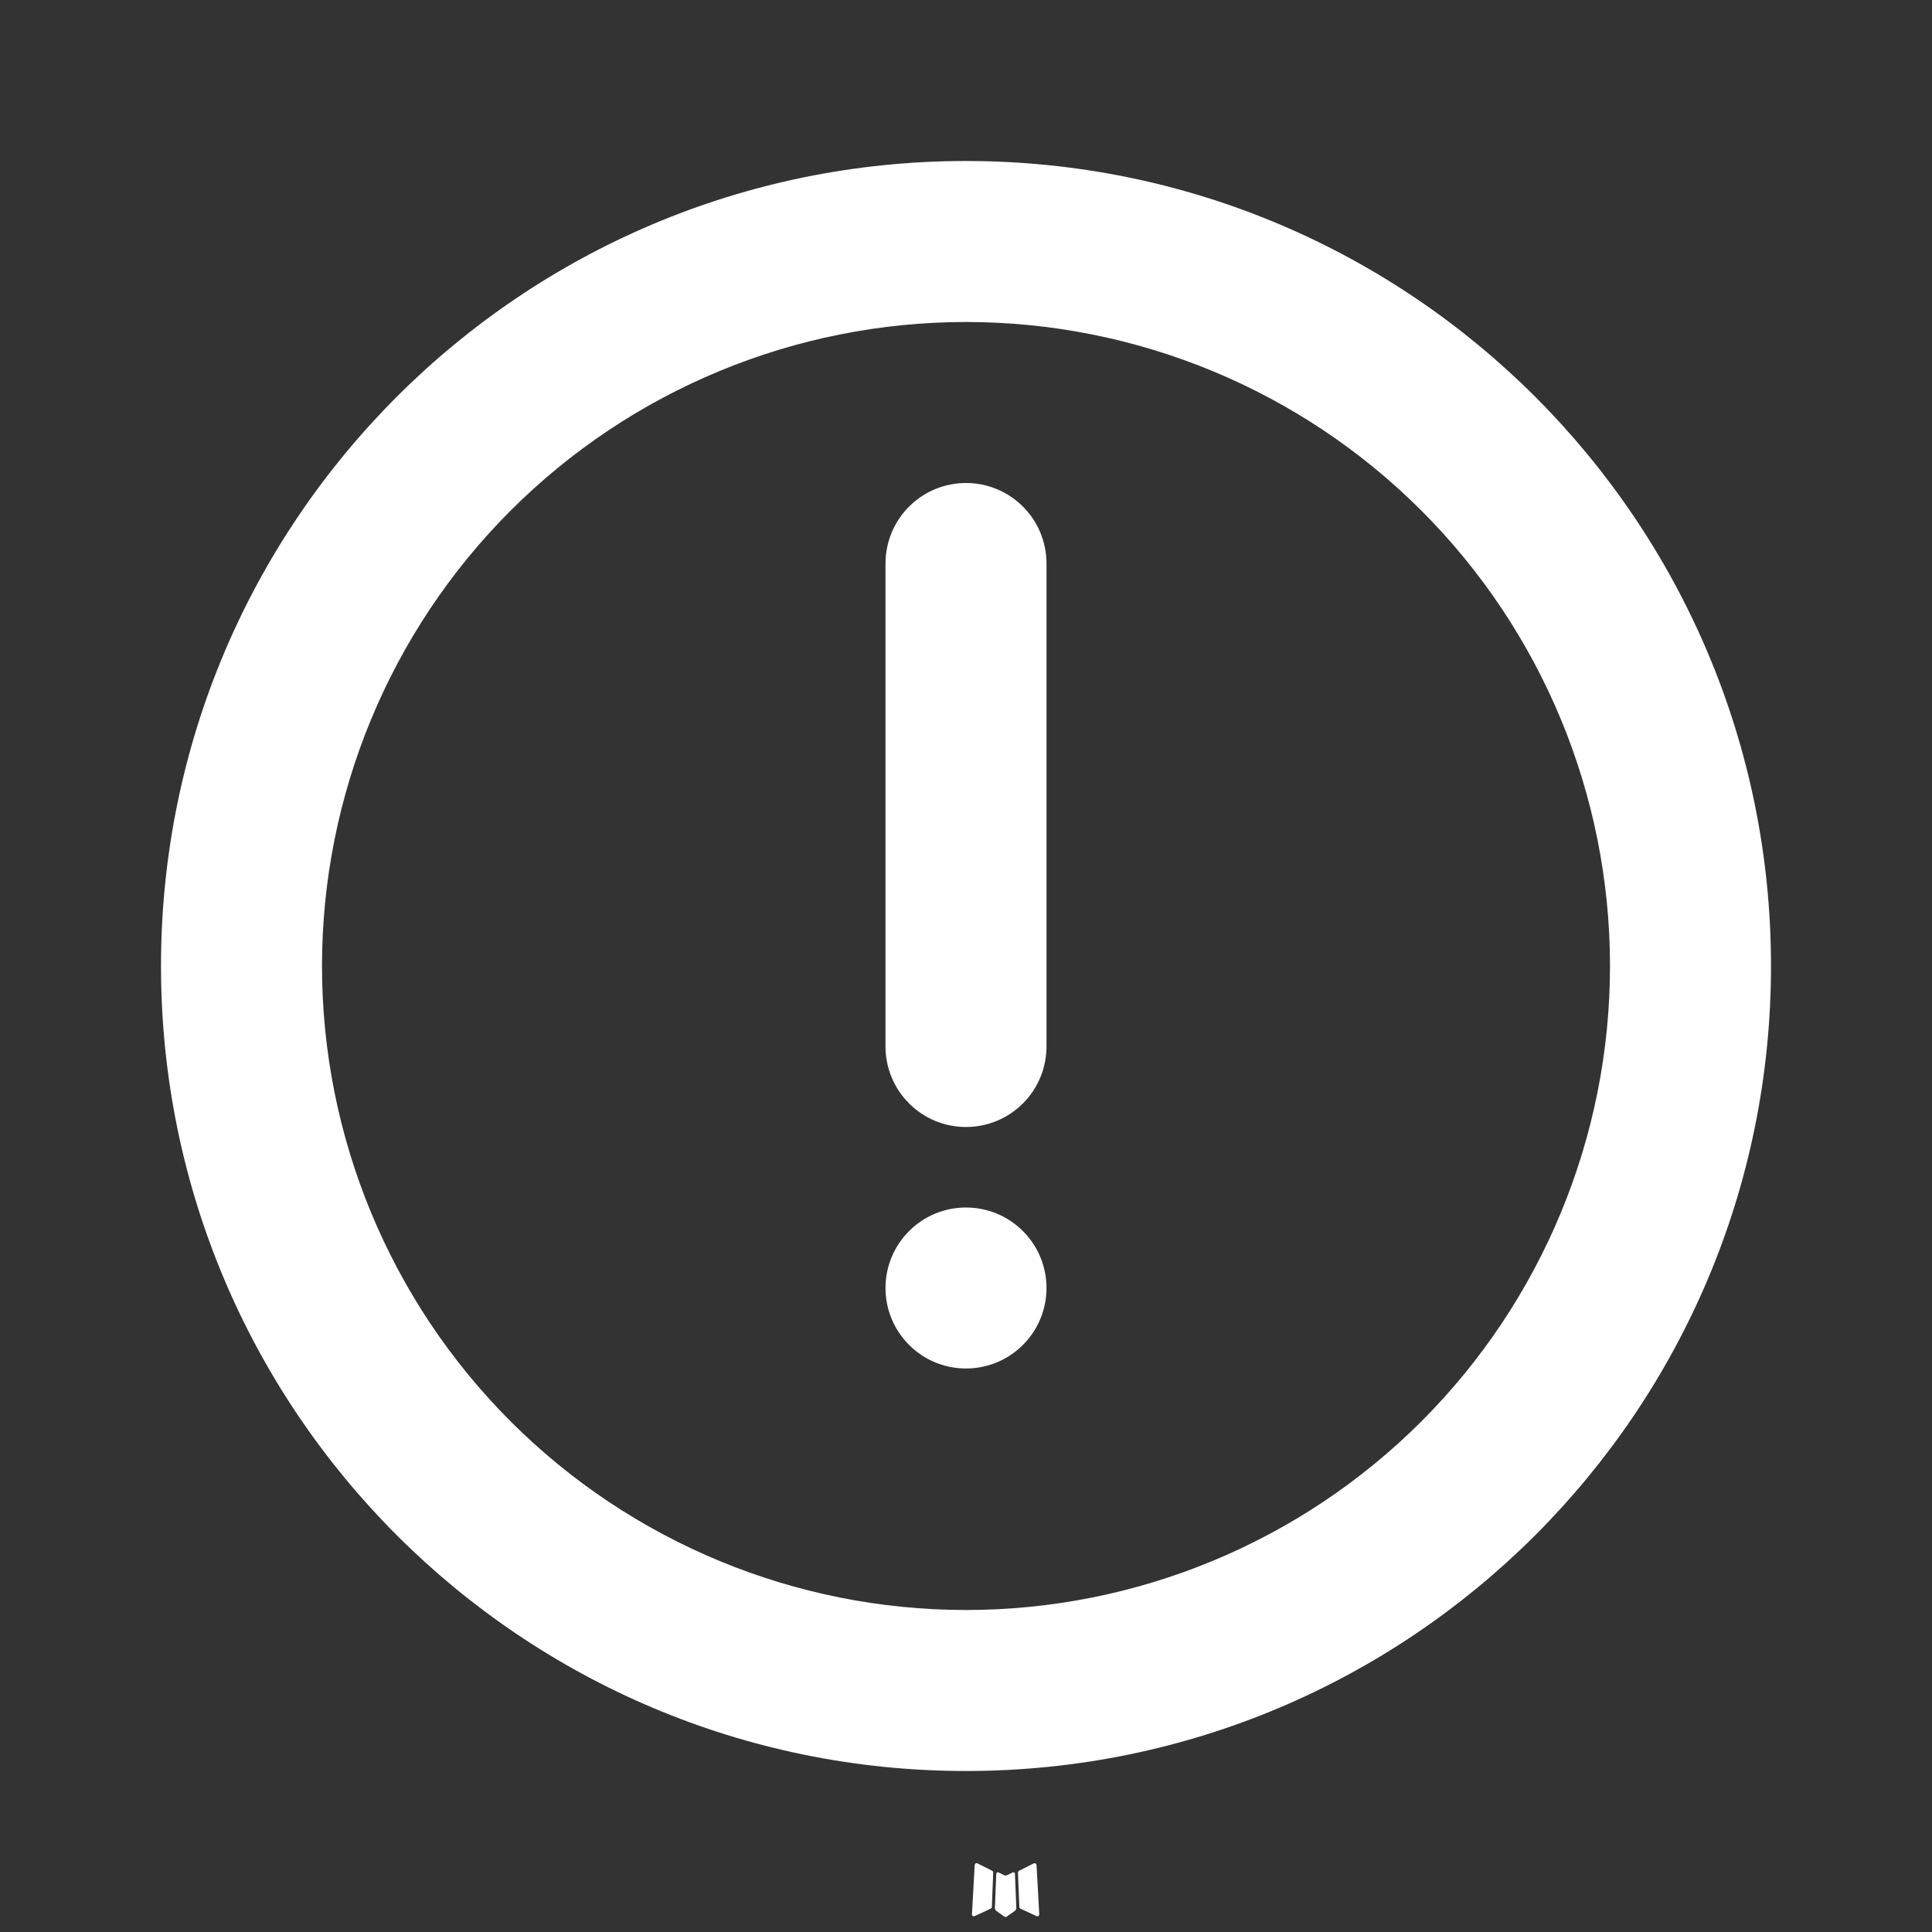 <svg width="24" height="24" viewBox="0 0 24 24" fill="none" xmlns="http://www.w3.org/2000/svg">
<rect x="0" y="0" width="24" height="24" fill="#333333" stroke="none"/>
<g id="mingcute:warning-line">
<g id="Group">
<path id="Vector" d="M12.591 23.258L12.58 23.26L12.509 23.295L12.489 23.299L12.475 23.295L12.404 23.26C12.394 23.257 12.386 23.258 12.38 23.265L12.376 23.275L12.359 23.703L12.364 23.723L12.374 23.736L12.478 23.81L12.493 23.814L12.505 23.81L12.609 23.736L12.621 23.72L12.625 23.703L12.608 23.276C12.606 23.265 12.6 23.259 12.591 23.258ZM12.856 23.145L12.843 23.147L12.658 23.24L12.648 23.25L12.645 23.261L12.663 23.691L12.668 23.703L12.676 23.71L12.877 23.803C12.89 23.806 12.9 23.804 12.906 23.795L12.91 23.781L12.876 23.167C12.873 23.155 12.866 23.148 12.856 23.145ZM12.141 23.147C12.137 23.144 12.132 23.143 12.127 23.145C12.121 23.146 12.117 23.149 12.114 23.153L12.108 23.167L12.074 23.781C12.075 23.793 12.081 23.801 12.091 23.805L12.106 23.803L12.307 23.71L12.317 23.702L12.321 23.691L12.338 23.261L12.335 23.249L12.325 23.239L12.141 23.147Z" fill="white"/>
<path id="Vector_2" d="M12 2C17.523 2 22 6.477 22 12C22 17.523 17.523 22 12 22C6.477 22 2 17.523 2 12C2 6.477 6.477 2 12 2ZM12 4C9.878 4 7.843 4.843 6.343 6.343C4.843 7.843 4 9.878 4 12C4 14.122 4.843 16.157 6.343 17.657C7.843 19.157 9.878 20 12 20C14.122 20 16.157 19.157 17.657 17.657C19.157 16.157 20 14.122 20 12C20 9.878 19.157 7.843 17.657 6.343C16.157 4.843 14.122 4 12 4ZM12 15C12.265 15 12.52 15.105 12.707 15.293C12.895 15.48 13 15.735 13 16C13 16.265 12.895 16.52 12.707 16.707C12.52 16.895 12.265 17 12 17C11.735 17 11.48 16.895 11.293 16.707C11.105 16.52 11 16.265 11 16C11 15.735 11.105 15.48 11.293 15.293C11.48 15.105 11.735 15 12 15ZM12 6C12.265 6 12.52 6.105 12.707 6.293C12.895 6.48 13 6.735 13 7V13C13 13.265 12.895 13.52 12.707 13.707C12.52 13.895 12.265 14 12 14C11.735 14 11.48 13.895 11.293 13.707C11.105 13.52 11 13.265 11 13V7C11 6.735 11.105 6.48 11.293 6.293C11.48 6.105 11.735 6 12 6Z" fill="white"/>
</g>
</g>
</svg>

